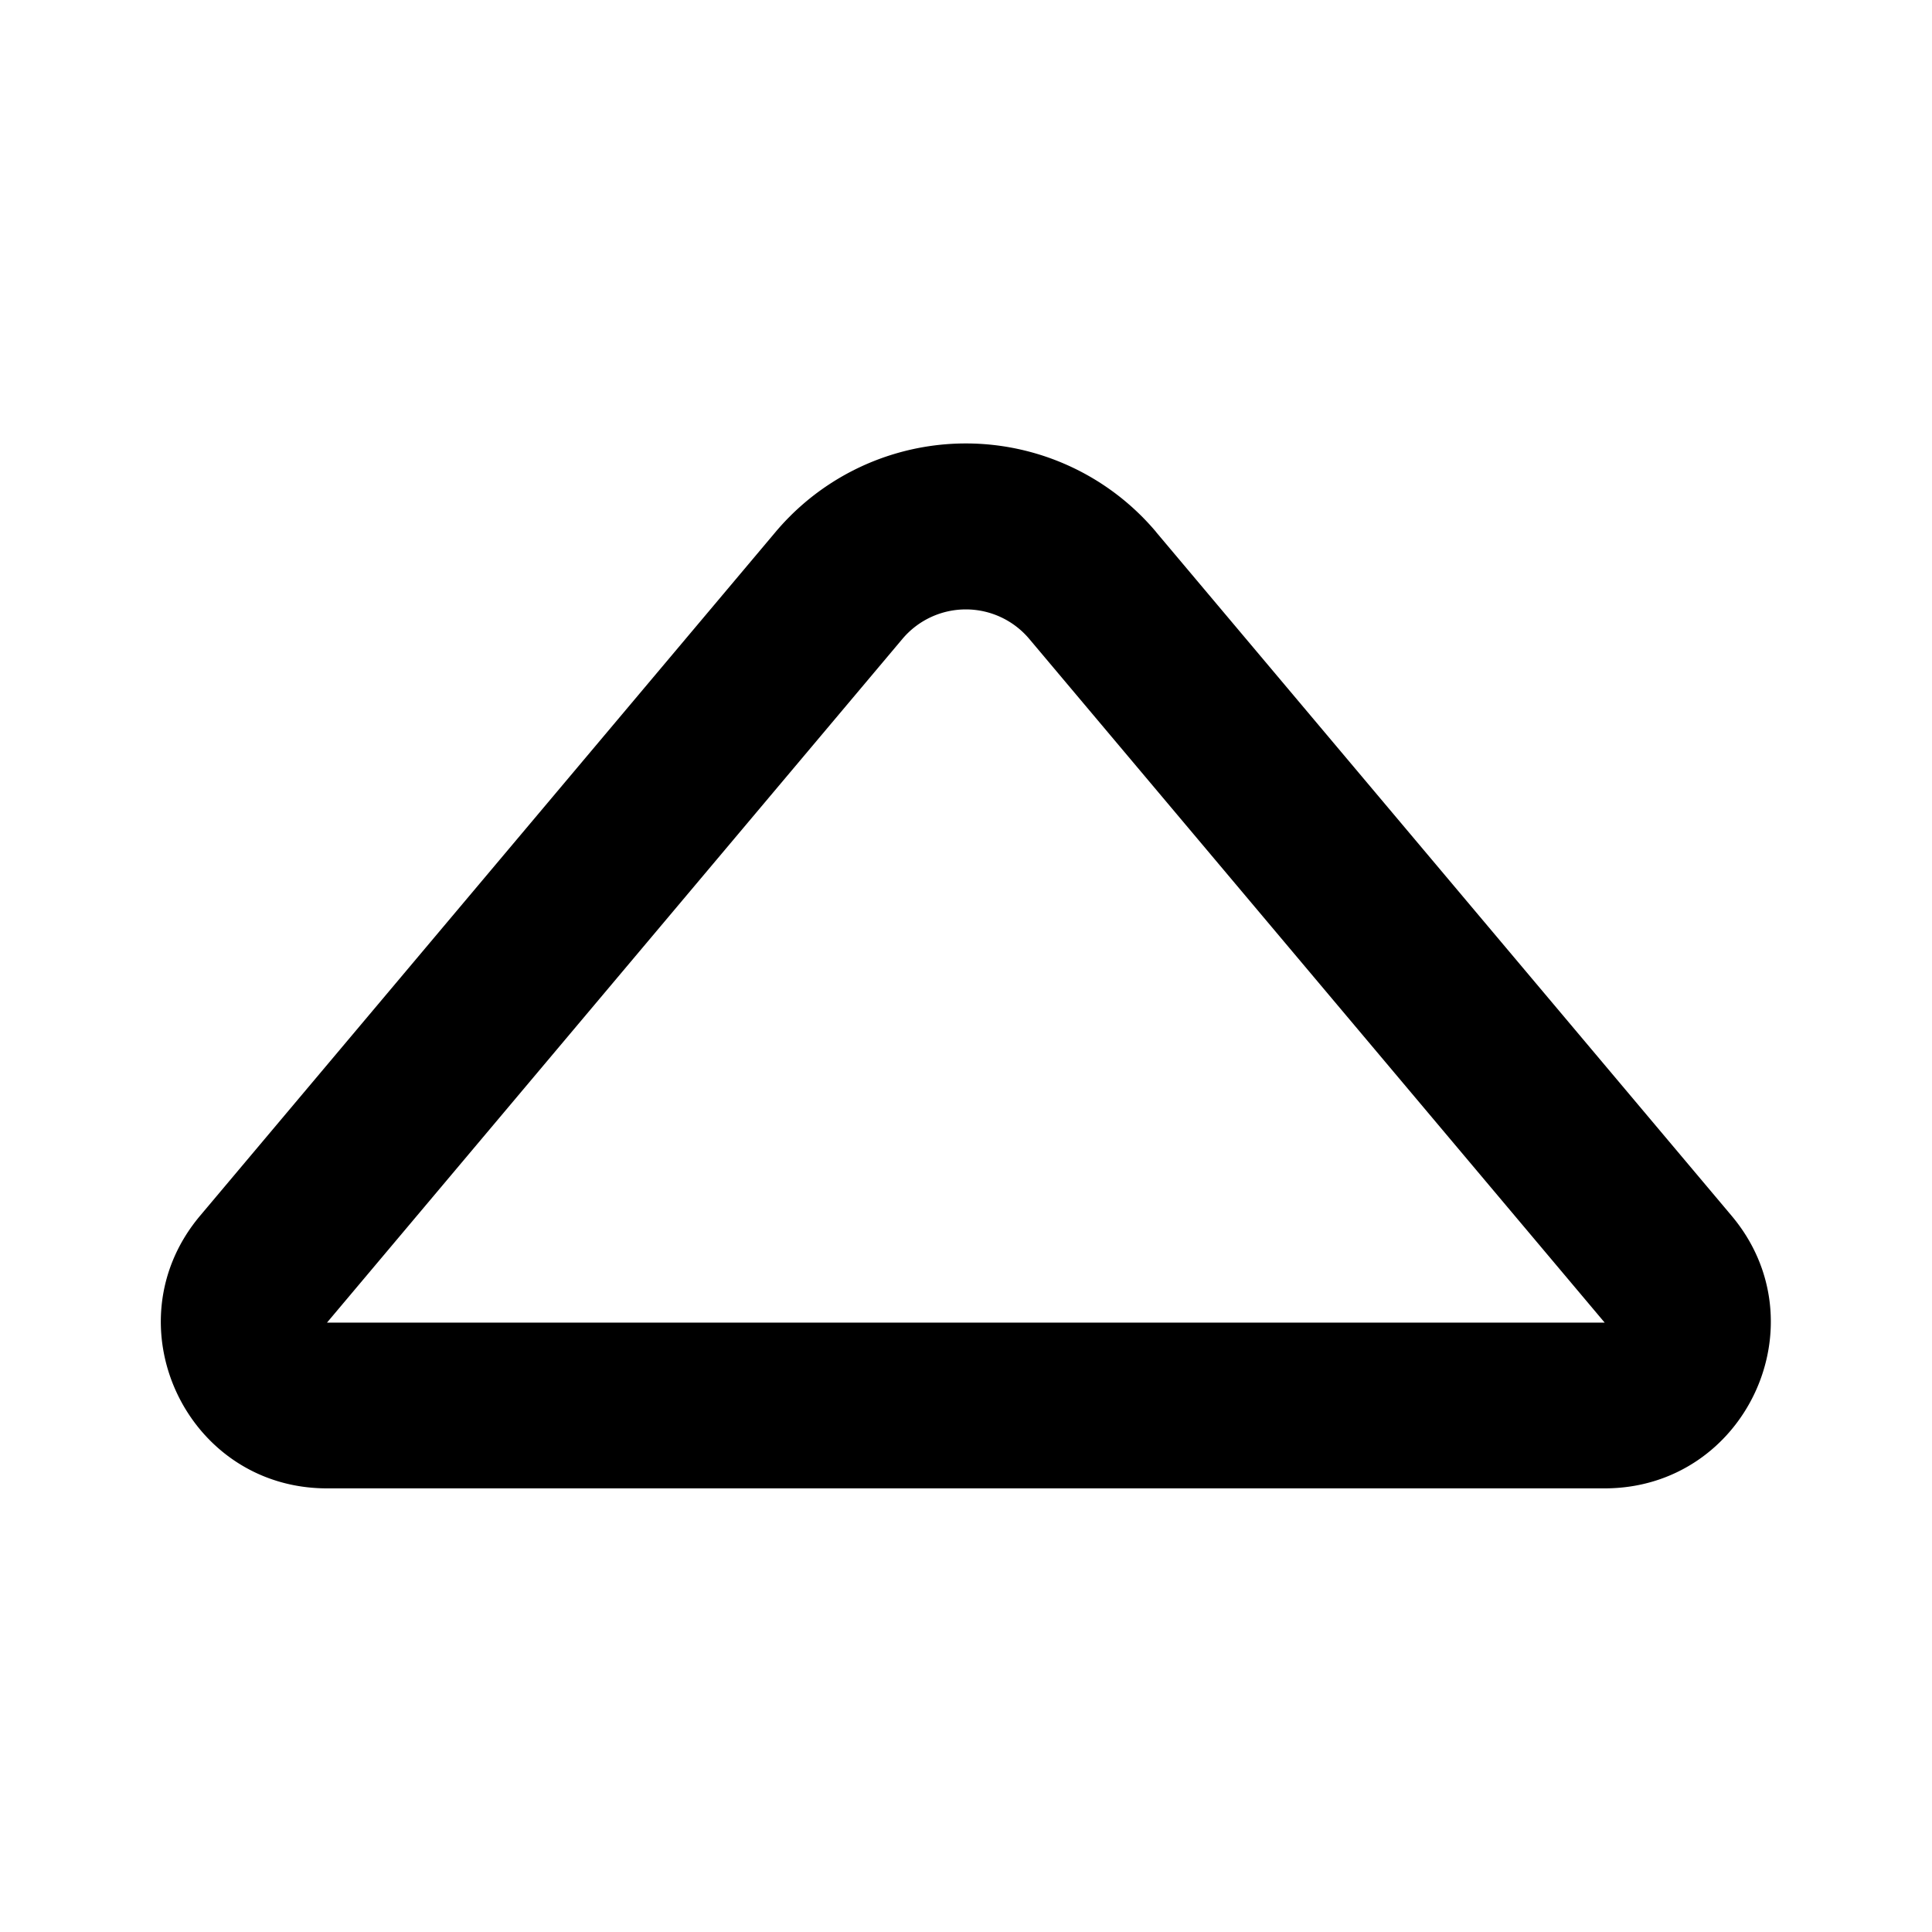 <svg viewBox="0 0 24 24" fill="currentColor" xmlns="http://www.w3.org/2000/svg">
  <path fill-rule="evenodd" clip-rule="evenodd" d="M19.933 16.429l-7.147-8.492a1.03 1.03 0 00-1.576 0L4.062 16.43h15.871zm-5.57-9.819a3.09 3.09 0 00-4.73 0l-7.147 8.492c-1.128 1.34-.176 3.387 1.576 3.387h15.871c1.752 0 2.705-2.047 1.577-3.387L14.362 6.61z"/>
</svg>
